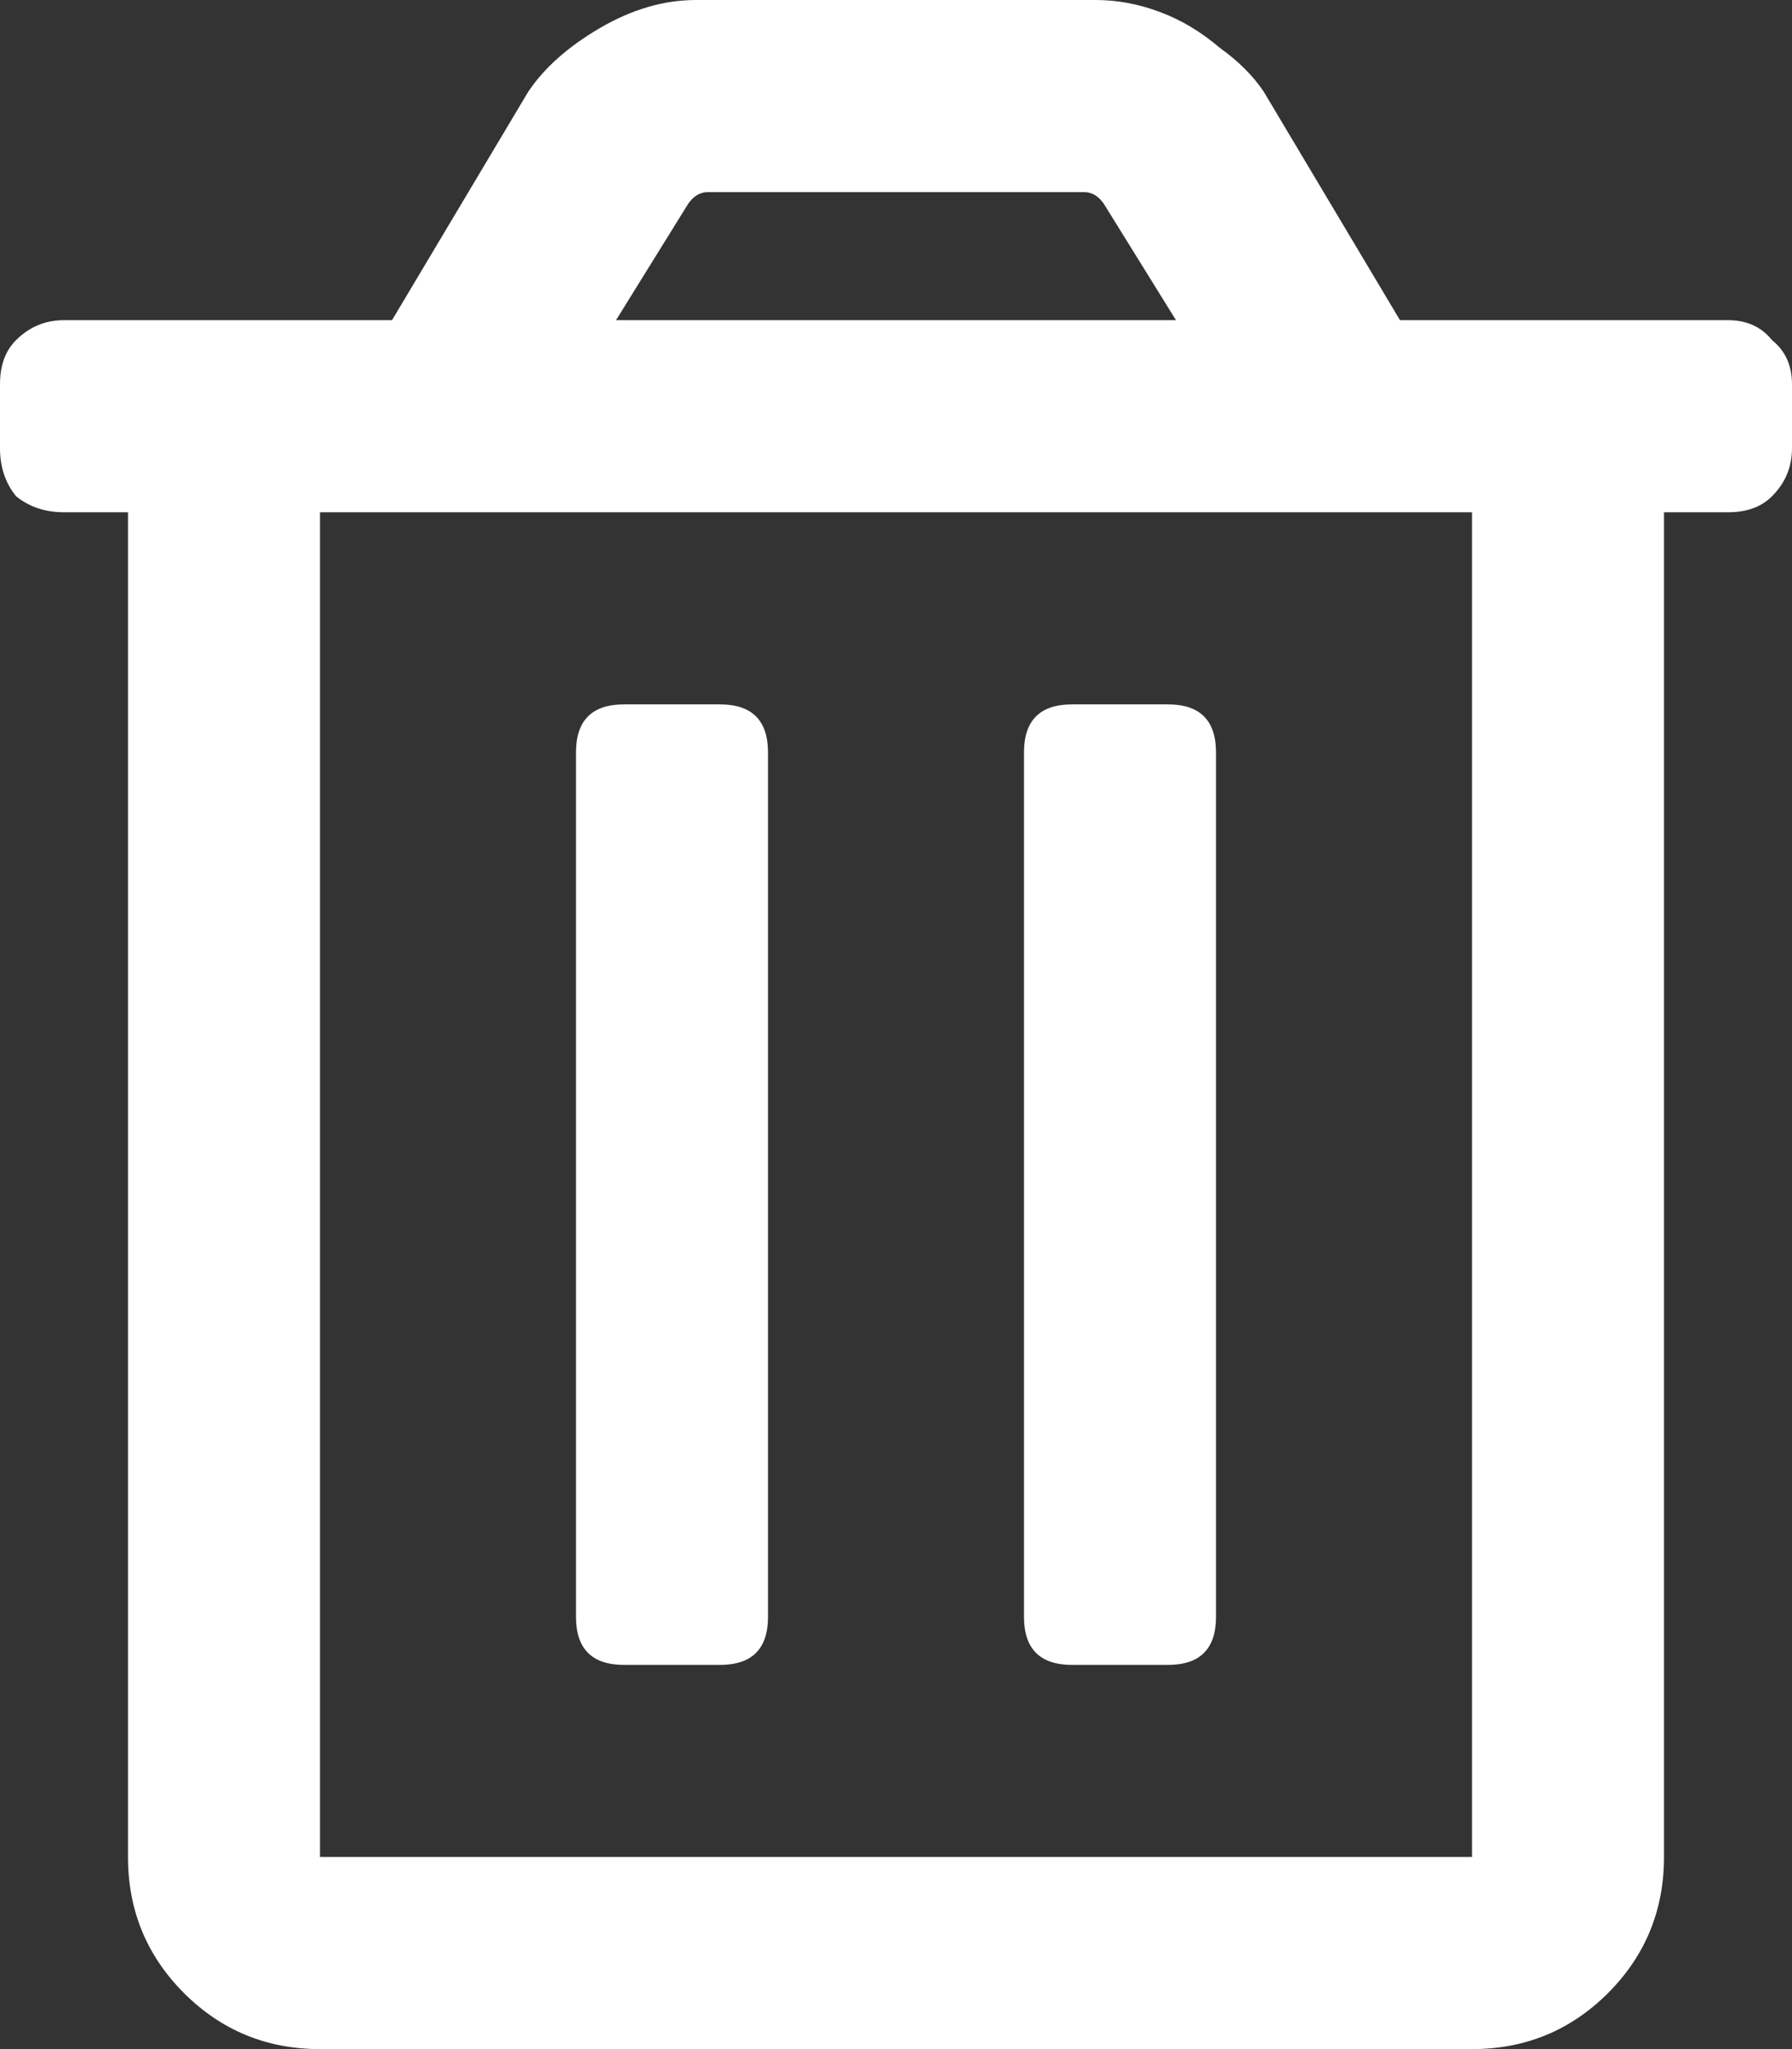 <svg width="21" height="24" viewBox="0 0 21 24" fill="none" xmlns="http://www.w3.org/2000/svg">
<rect x="0" y="0" width="21" height="24" fill="#333333" stroke="none"/>
<path d="M12.562 19.5C12.188 19.5 12 19.312 12 18.938V8.812C12 8.438 12.188 8.25 12.562 8.25H13.688C14.062 8.25 14.25 8.438 14.25 8.812V18.938C14.25 19.312 14.062 19.5 13.688 19.5H12.562ZM20.25 3.75C20.469 3.75 20.641 3.828 20.766 3.984C20.922 4.109 21 4.281 21 4.5V5.25C21 5.469 20.922 5.656 20.766 5.812C20.641 5.938 20.469 6 20.25 6H19.5V21.75C19.5 22.375 19.281 22.906 18.844 23.344C18.406 23.781 17.875 24 17.25 24H3.75C3.125 24 2.594 23.781 2.156 23.344C1.719 22.906 1.5 22.375 1.5 21.75V6H0.75C0.531 6 0.344 5.938 0.188 5.812C0.062 5.656 0 5.469 0 5.25V4.5C0 4.281 0.062 4.109 0.188 3.984C0.344 3.828 0.531 3.75 0.75 3.75H4.594L6.188 1.078C6.375 0.797 6.656 0.547 7.031 0.328C7.406 0.109 7.781 0 8.156 0H12.844C13.094 0 13.344 0.047 13.594 0.141C13.844 0.234 14.078 0.375 14.297 0.562C14.516 0.719 14.688 0.891 14.812 1.078L16.406 3.75H20.25ZM8.062 2.391L7.219 3.75H13.781L12.938 2.391C12.875 2.297 12.797 2.25 12.703 2.25H8.297C8.203 2.25 8.125 2.297 8.062 2.391ZM17.25 21.75V6H3.75V21.75H17.25ZM7.312 19.5C6.938 19.5 6.75 19.312 6.75 18.938V8.812C6.75 8.438 6.938 8.25 7.312 8.25H8.438C8.812 8.25 9 8.438 9 8.812V18.938C9 19.312 8.812 19.5 8.438 19.5H7.312Z" fill="white"/>
</svg>
